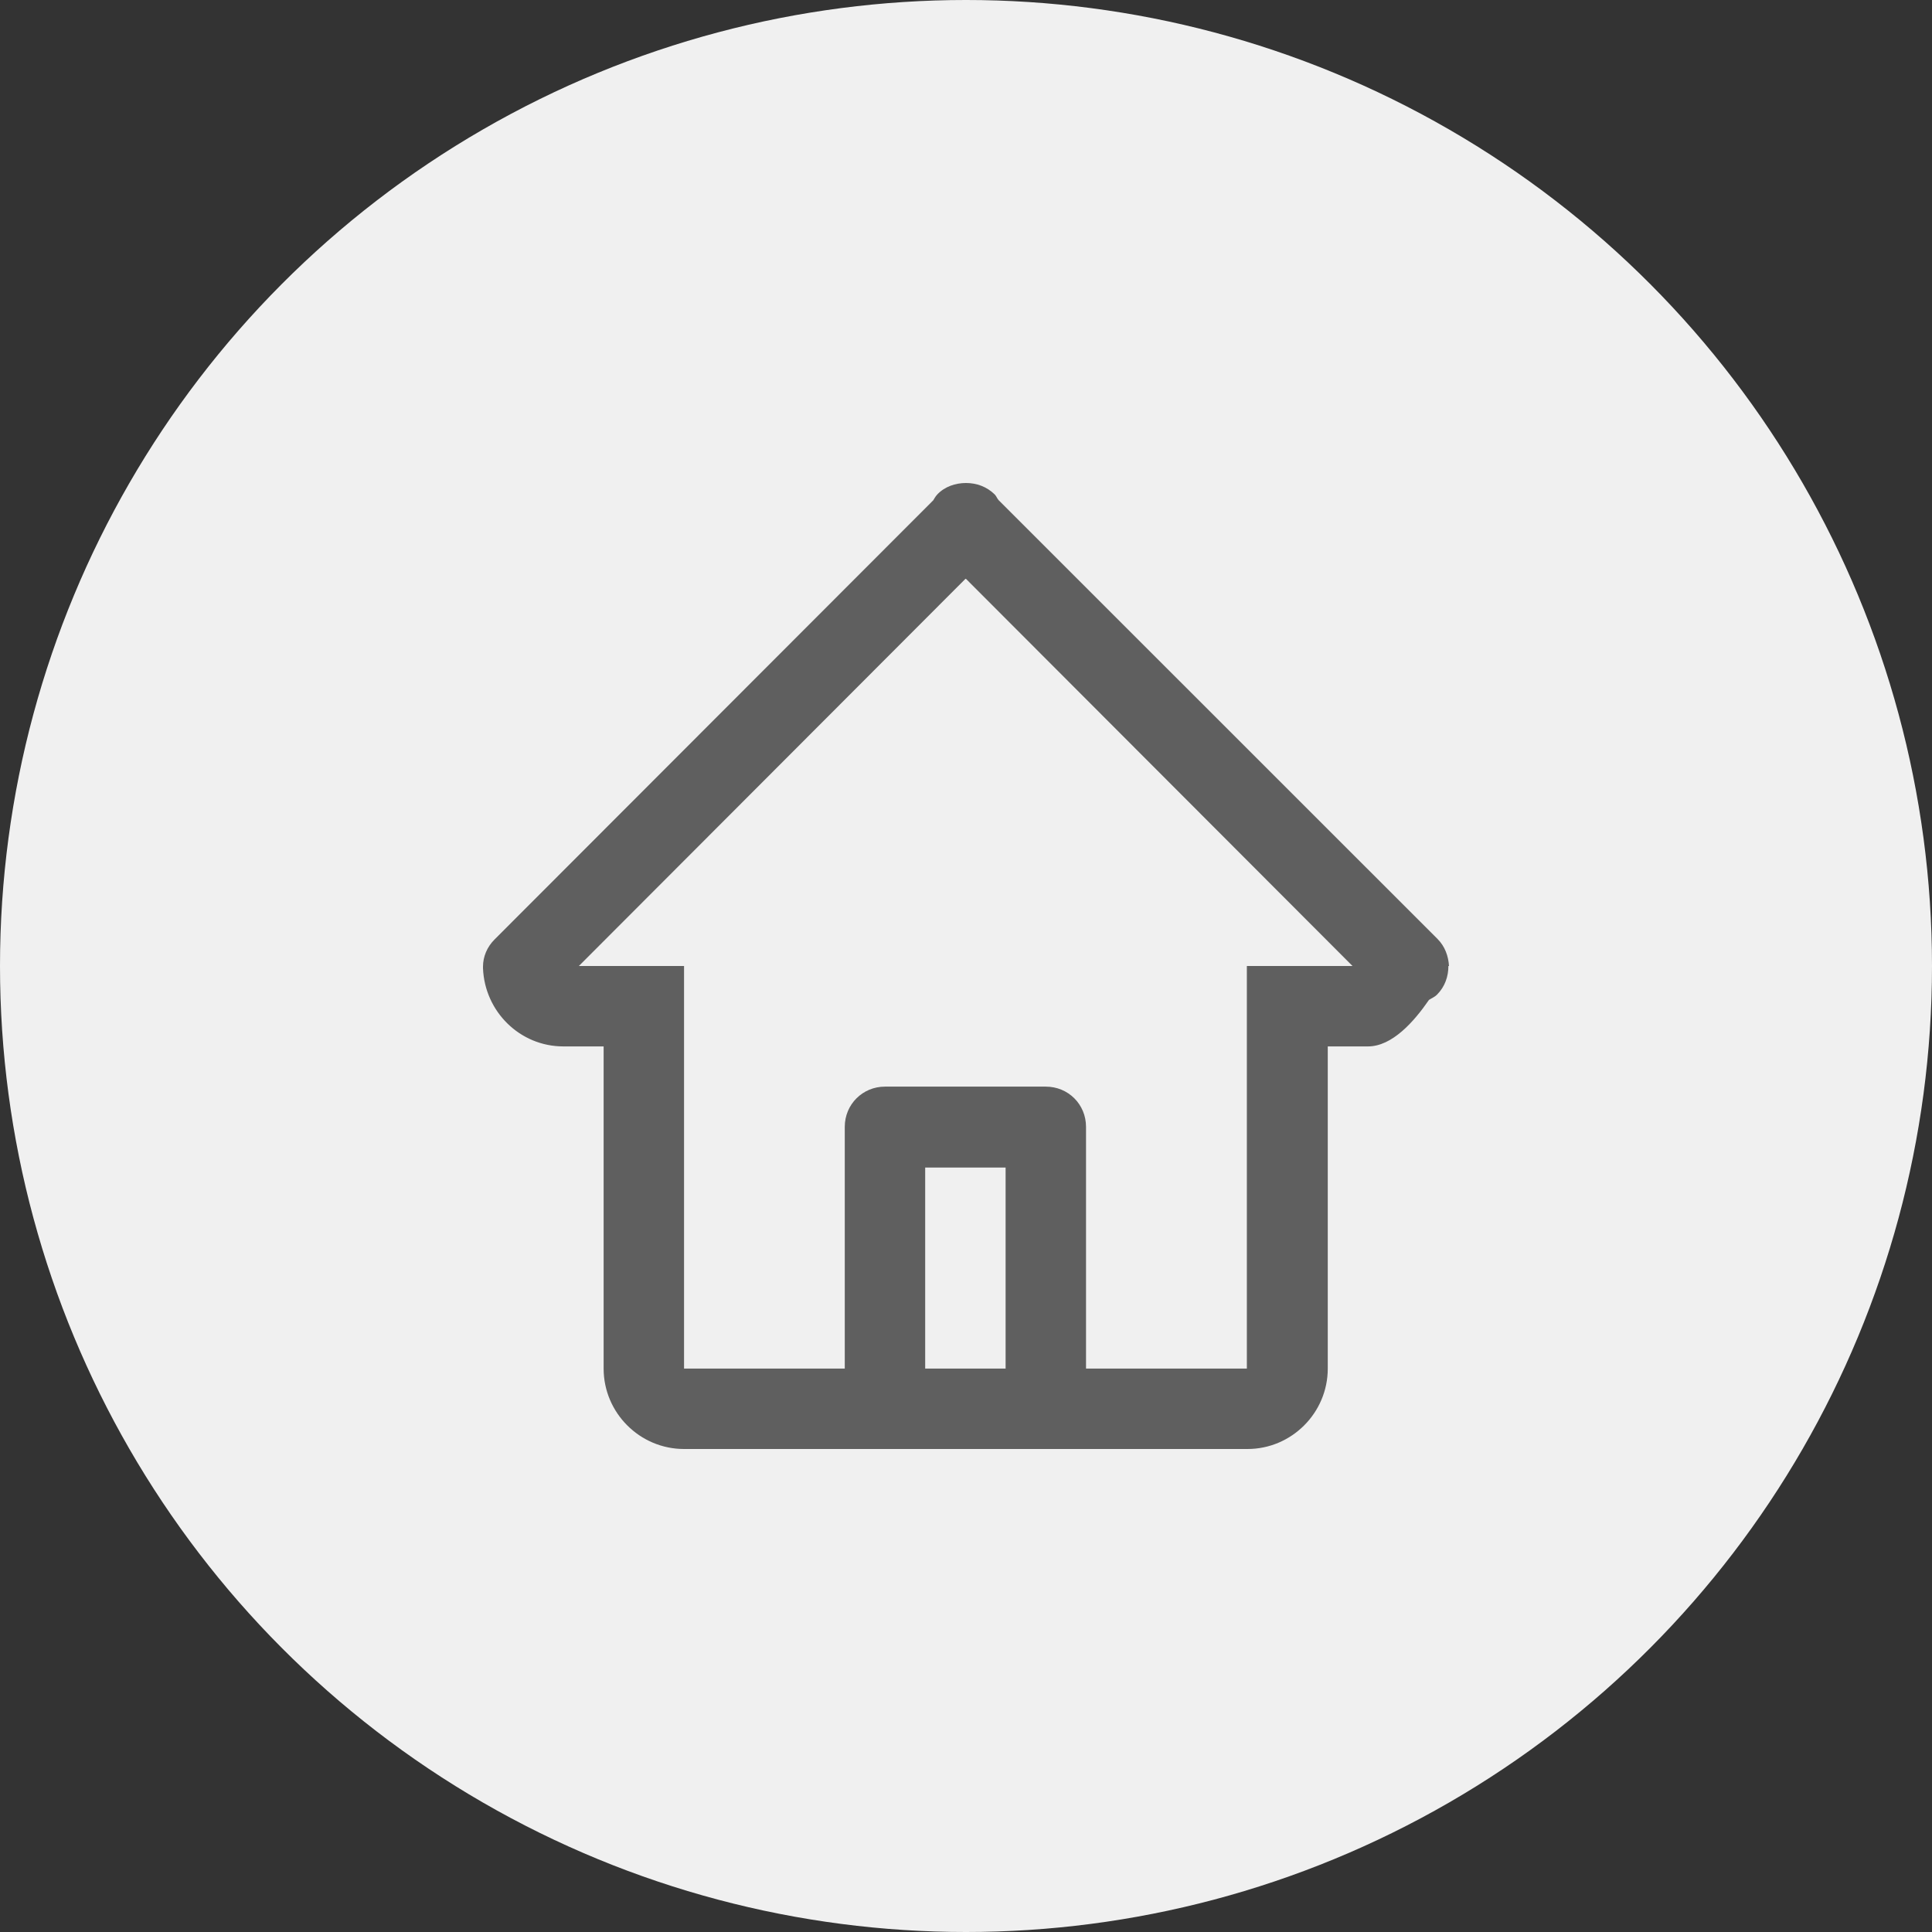 <svg width="16" height="16" viewBox="0 0 16 16" fill="none" xmlns="http://www.w3.org/2000/svg">
<rect x="0" y="0" width="16" height="16" fill="#333333" stroke="none"/>
<circle cx="8" cy="8" r="8" fill="#F0F0F0"/>
<path fill-rule="evenodd" clip-rule="evenodd" d="M11.995 8C11.995 8.086 11.967 8.171 11.9 8.238C11.881 8.257 11.857 8.266 11.834 8.281C11.71 8.461 11.529 8.666 11.329 8.666H10.996V11.334C10.996 11.7 10.697 12 10.331 12H5.665C5.298 12 4.999 11.7 4.999 11.334V8.666H4.666C4.304 8.666 4.014 8.376 4 8.019C4 8.014 4 8.01 4 8.005C4 7.924 4.033 7.843 4.095 7.781L7.729 4.143C7.729 4.143 7.748 4.109 7.762 4.095C7.824 4.029 7.914 4 8 4C8.086 4 8.171 4.029 8.238 4.095C8.252 4.109 8.257 4.128 8.271 4.143L11.905 7.776C11.967 7.838 11.995 7.919 12 8H11.995ZM7.662 11.334H8.328V9.669H7.662V11.334ZM7.995 4.794L4.794 8H5.665V11.334H6.996V9.332C6.996 9.146 7.144 8.999 7.329 8.999H8.661C8.847 8.999 8.994 9.146 8.994 9.332V11.334H10.326V8H11.201L8 4.794H7.995Z" fill="#5F5F5F"/>
</svg>
